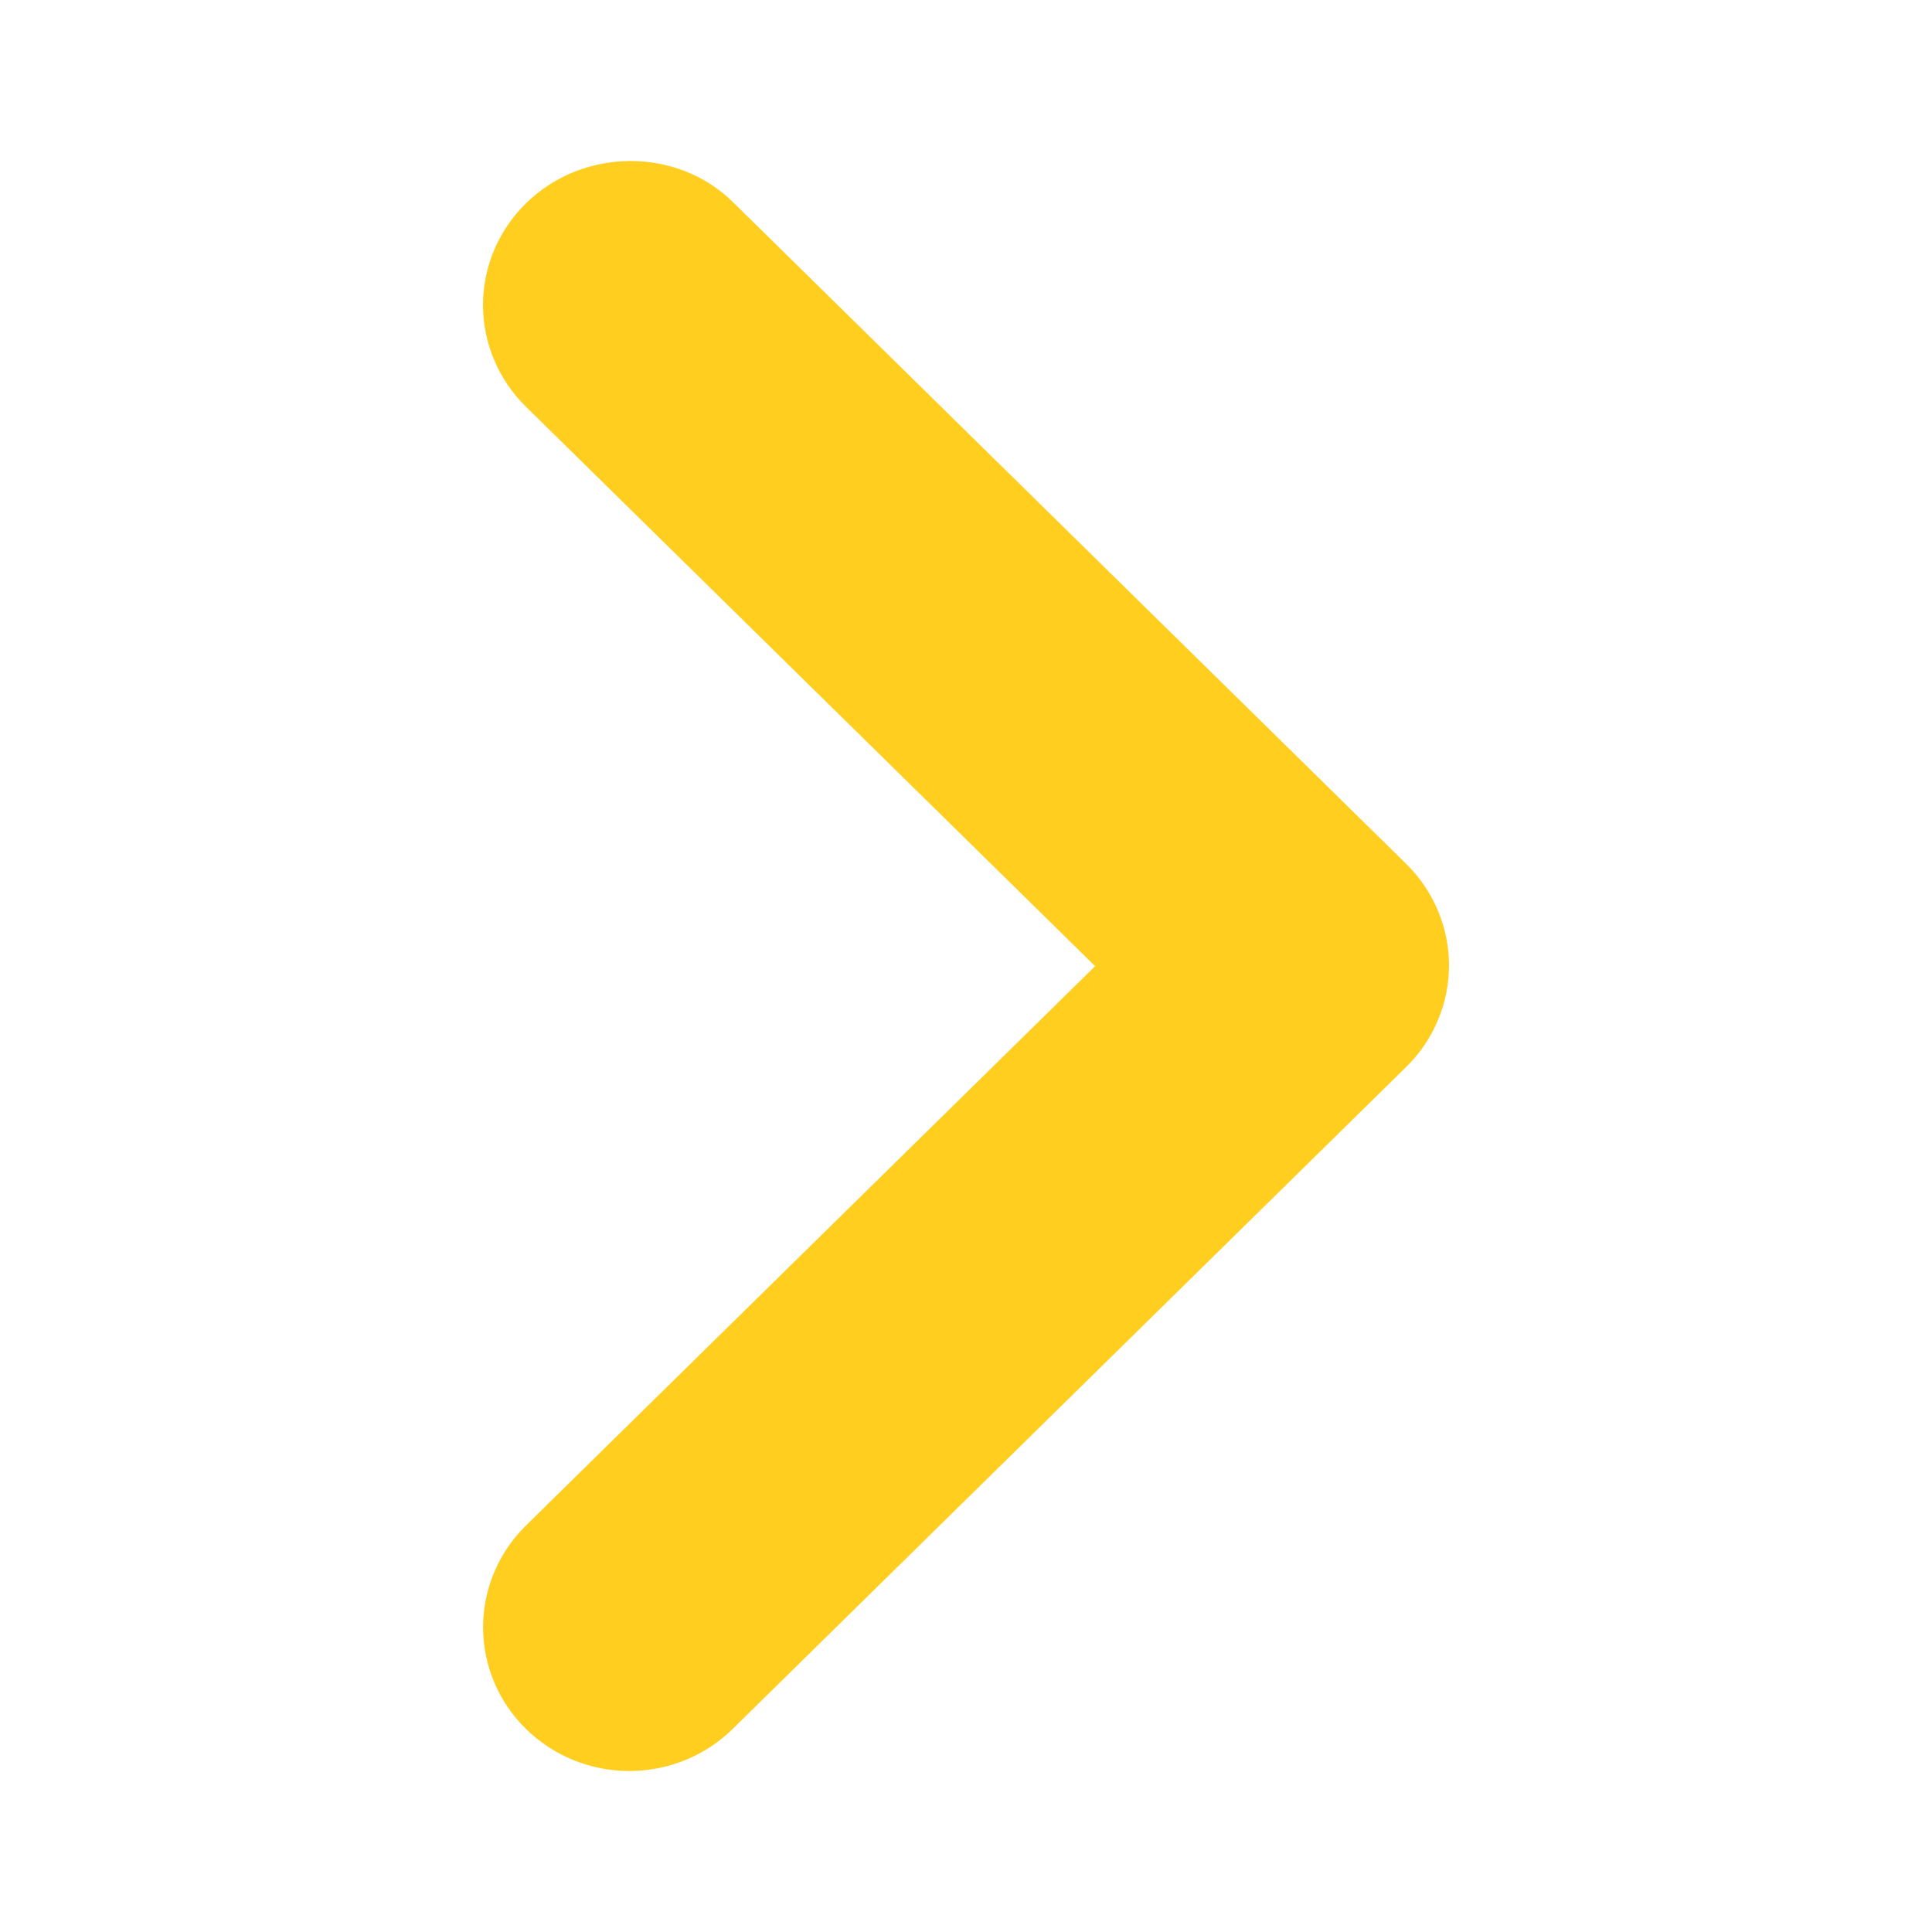 <svg width="24" height="24" viewBox="0 0 24 24" fill="none" xmlns="http://www.w3.org/2000/svg">
<path d="M6.533 2.526C6.364 2.692 6.23 2.889 6.139 3.105C6.047 3.322 6 3.554 6 3.789C6 4.024 6.047 4.256 6.139 4.473C6.23 4.689 6.364 4.886 6.533 5.052L13.604 12.002L6.533 18.951C6.192 19.286 6.001 19.741 6.001 20.214C6.001 20.688 6.192 21.142 6.533 21.477C6.874 21.812 7.336 22 7.818 22C8.3 22 8.762 21.812 9.102 21.477L17.467 13.255C17.636 13.09 17.77 12.893 17.861 12.676C17.953 12.46 18 12.227 18 11.993C18 11.758 17.953 11.526 17.861 11.309C17.77 11.092 17.636 10.896 17.467 10.73L9.102 2.508C8.41 1.828 7.244 1.828 6.533 2.526Z" fill="#FFCE1F"/>
</svg>
